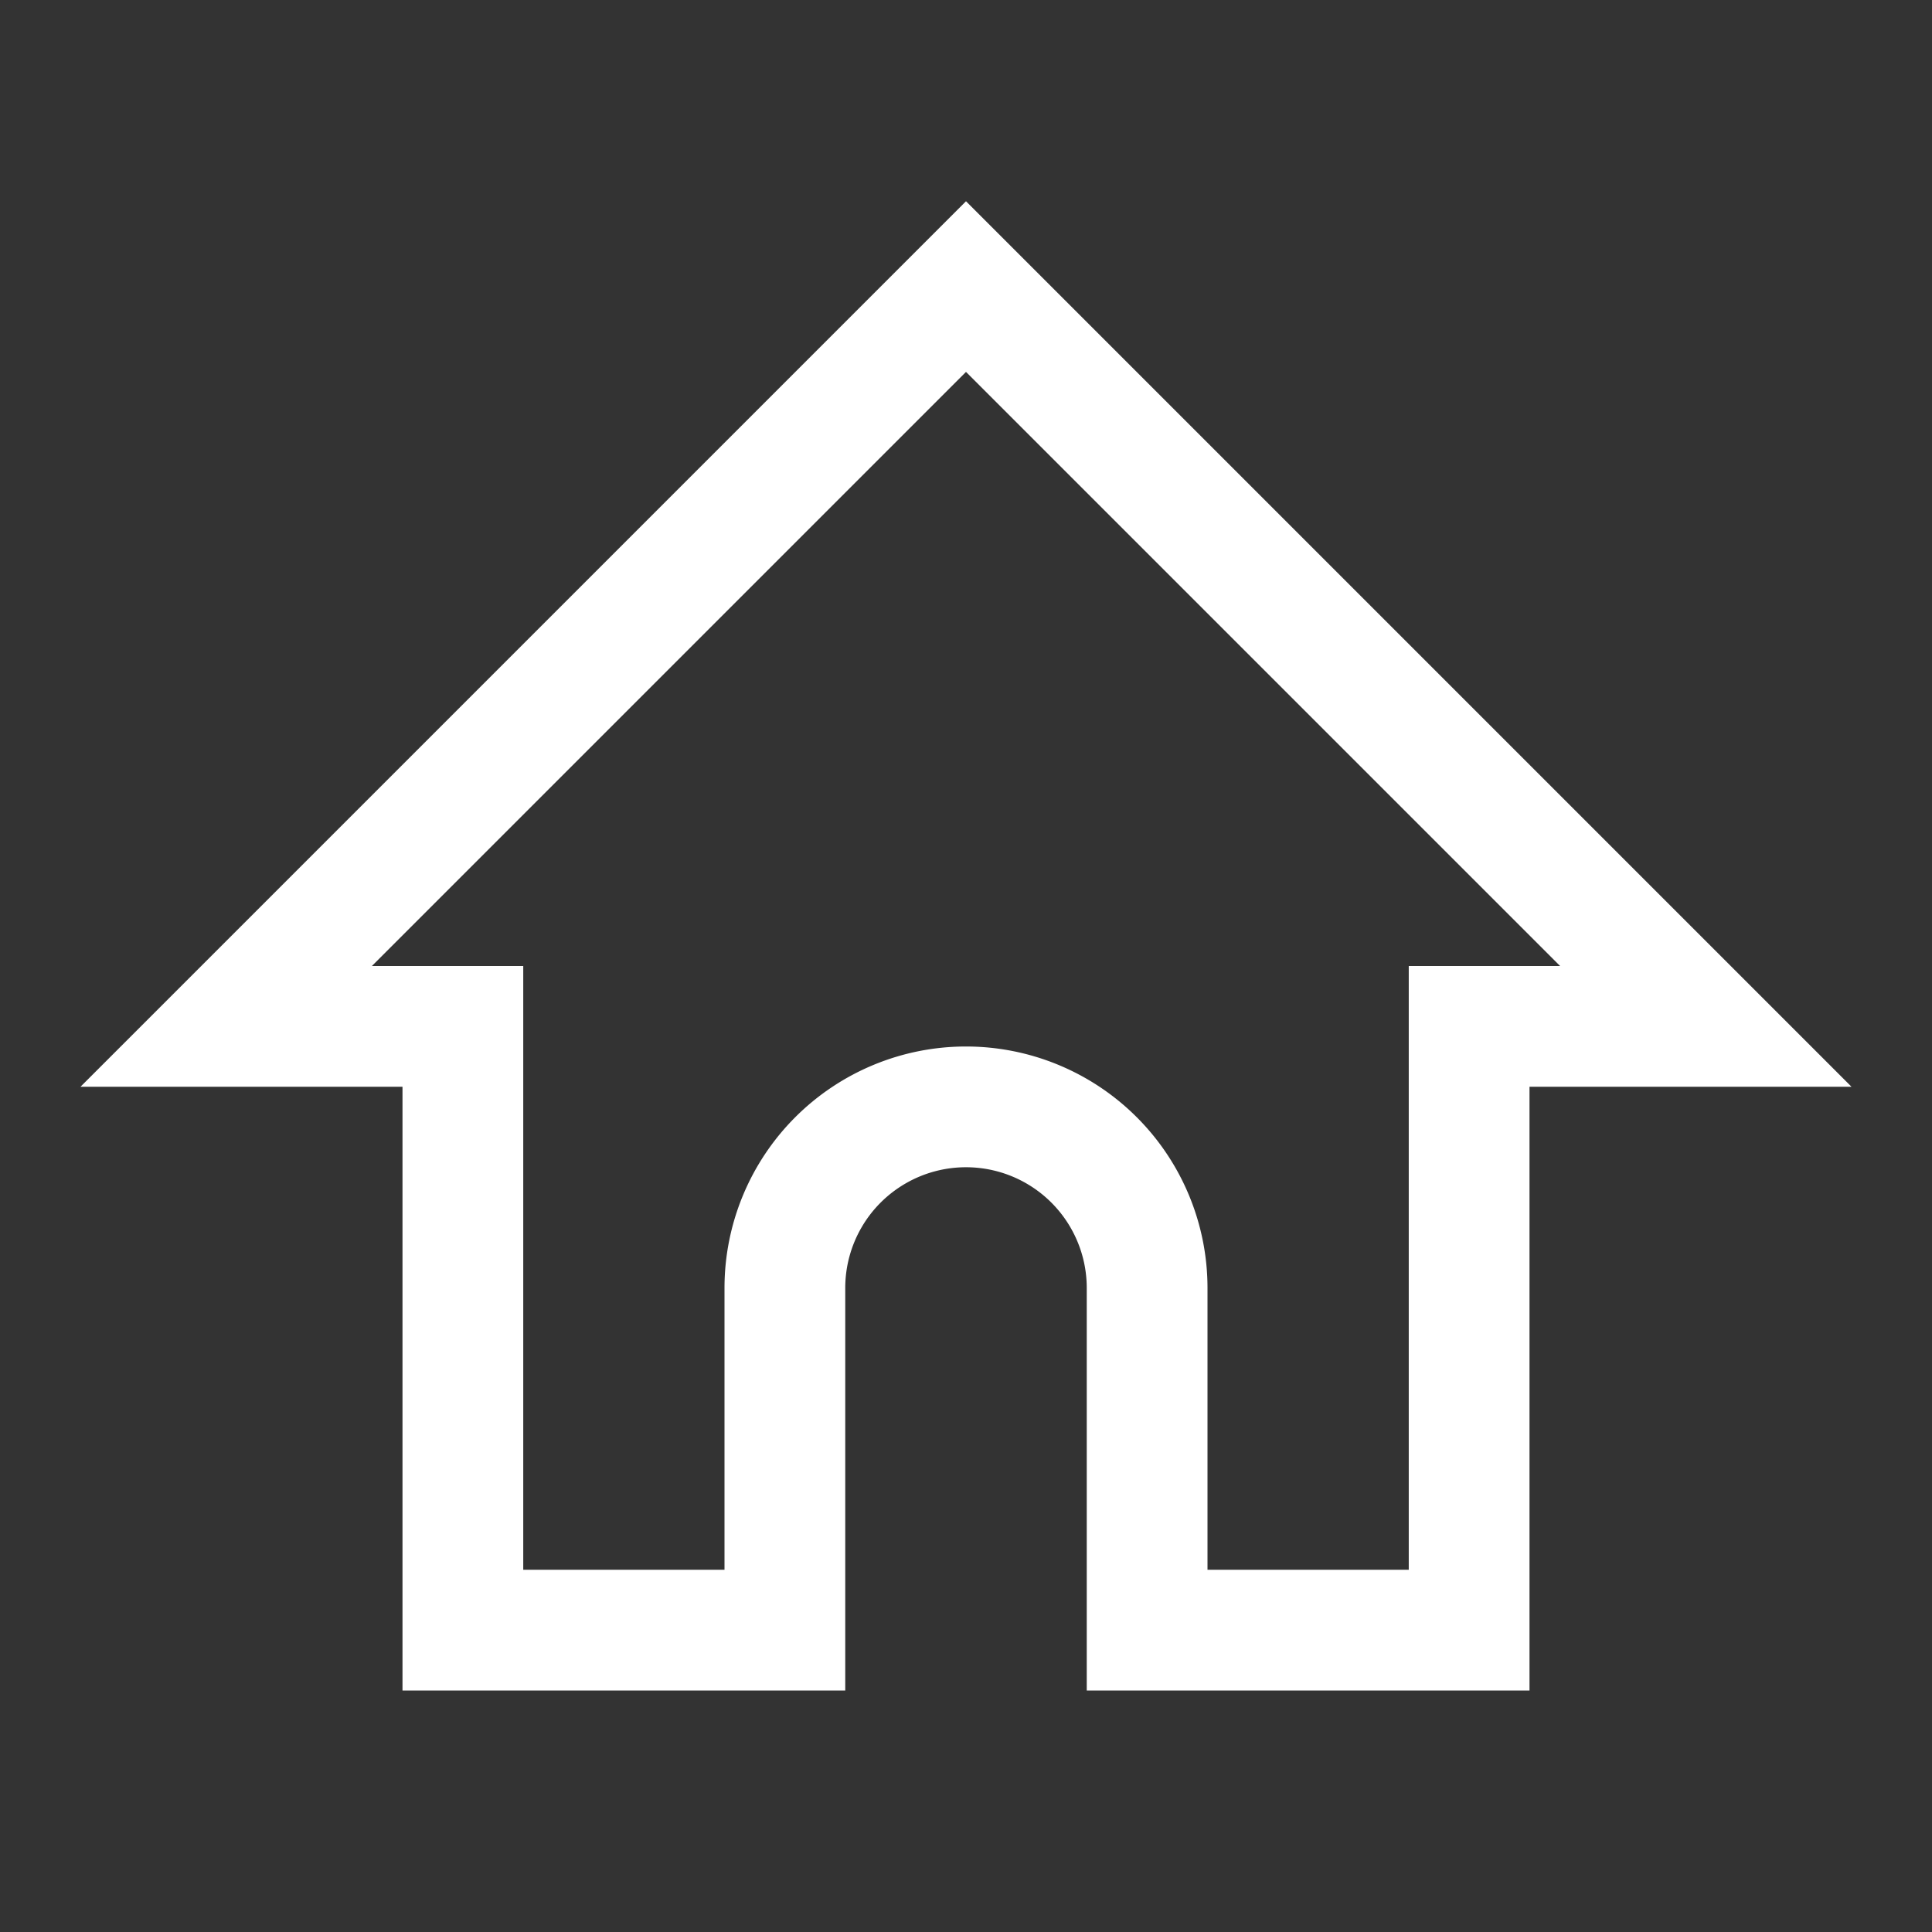 <svg xmlns="http://www.w3.org/2000/svg" viewBox="0 0 48 48"><rect x="0" y="0" width="48" height="48" fill="#333333" stroke="none"/><defs><style>.cls-1{fill:#fff;}</style></defs><title>HomeWhite</title><g id="Sketch"><path class="cls-1" d="M24,5,2,27h8V42H21V32a3,3,0,1,1,6,0V42H38V27h8ZM35,24V39H30V32a6,6,0,1,0-12,0v7H13V24H9.24L24,9.24,38.76,24Z"/></g></svg>